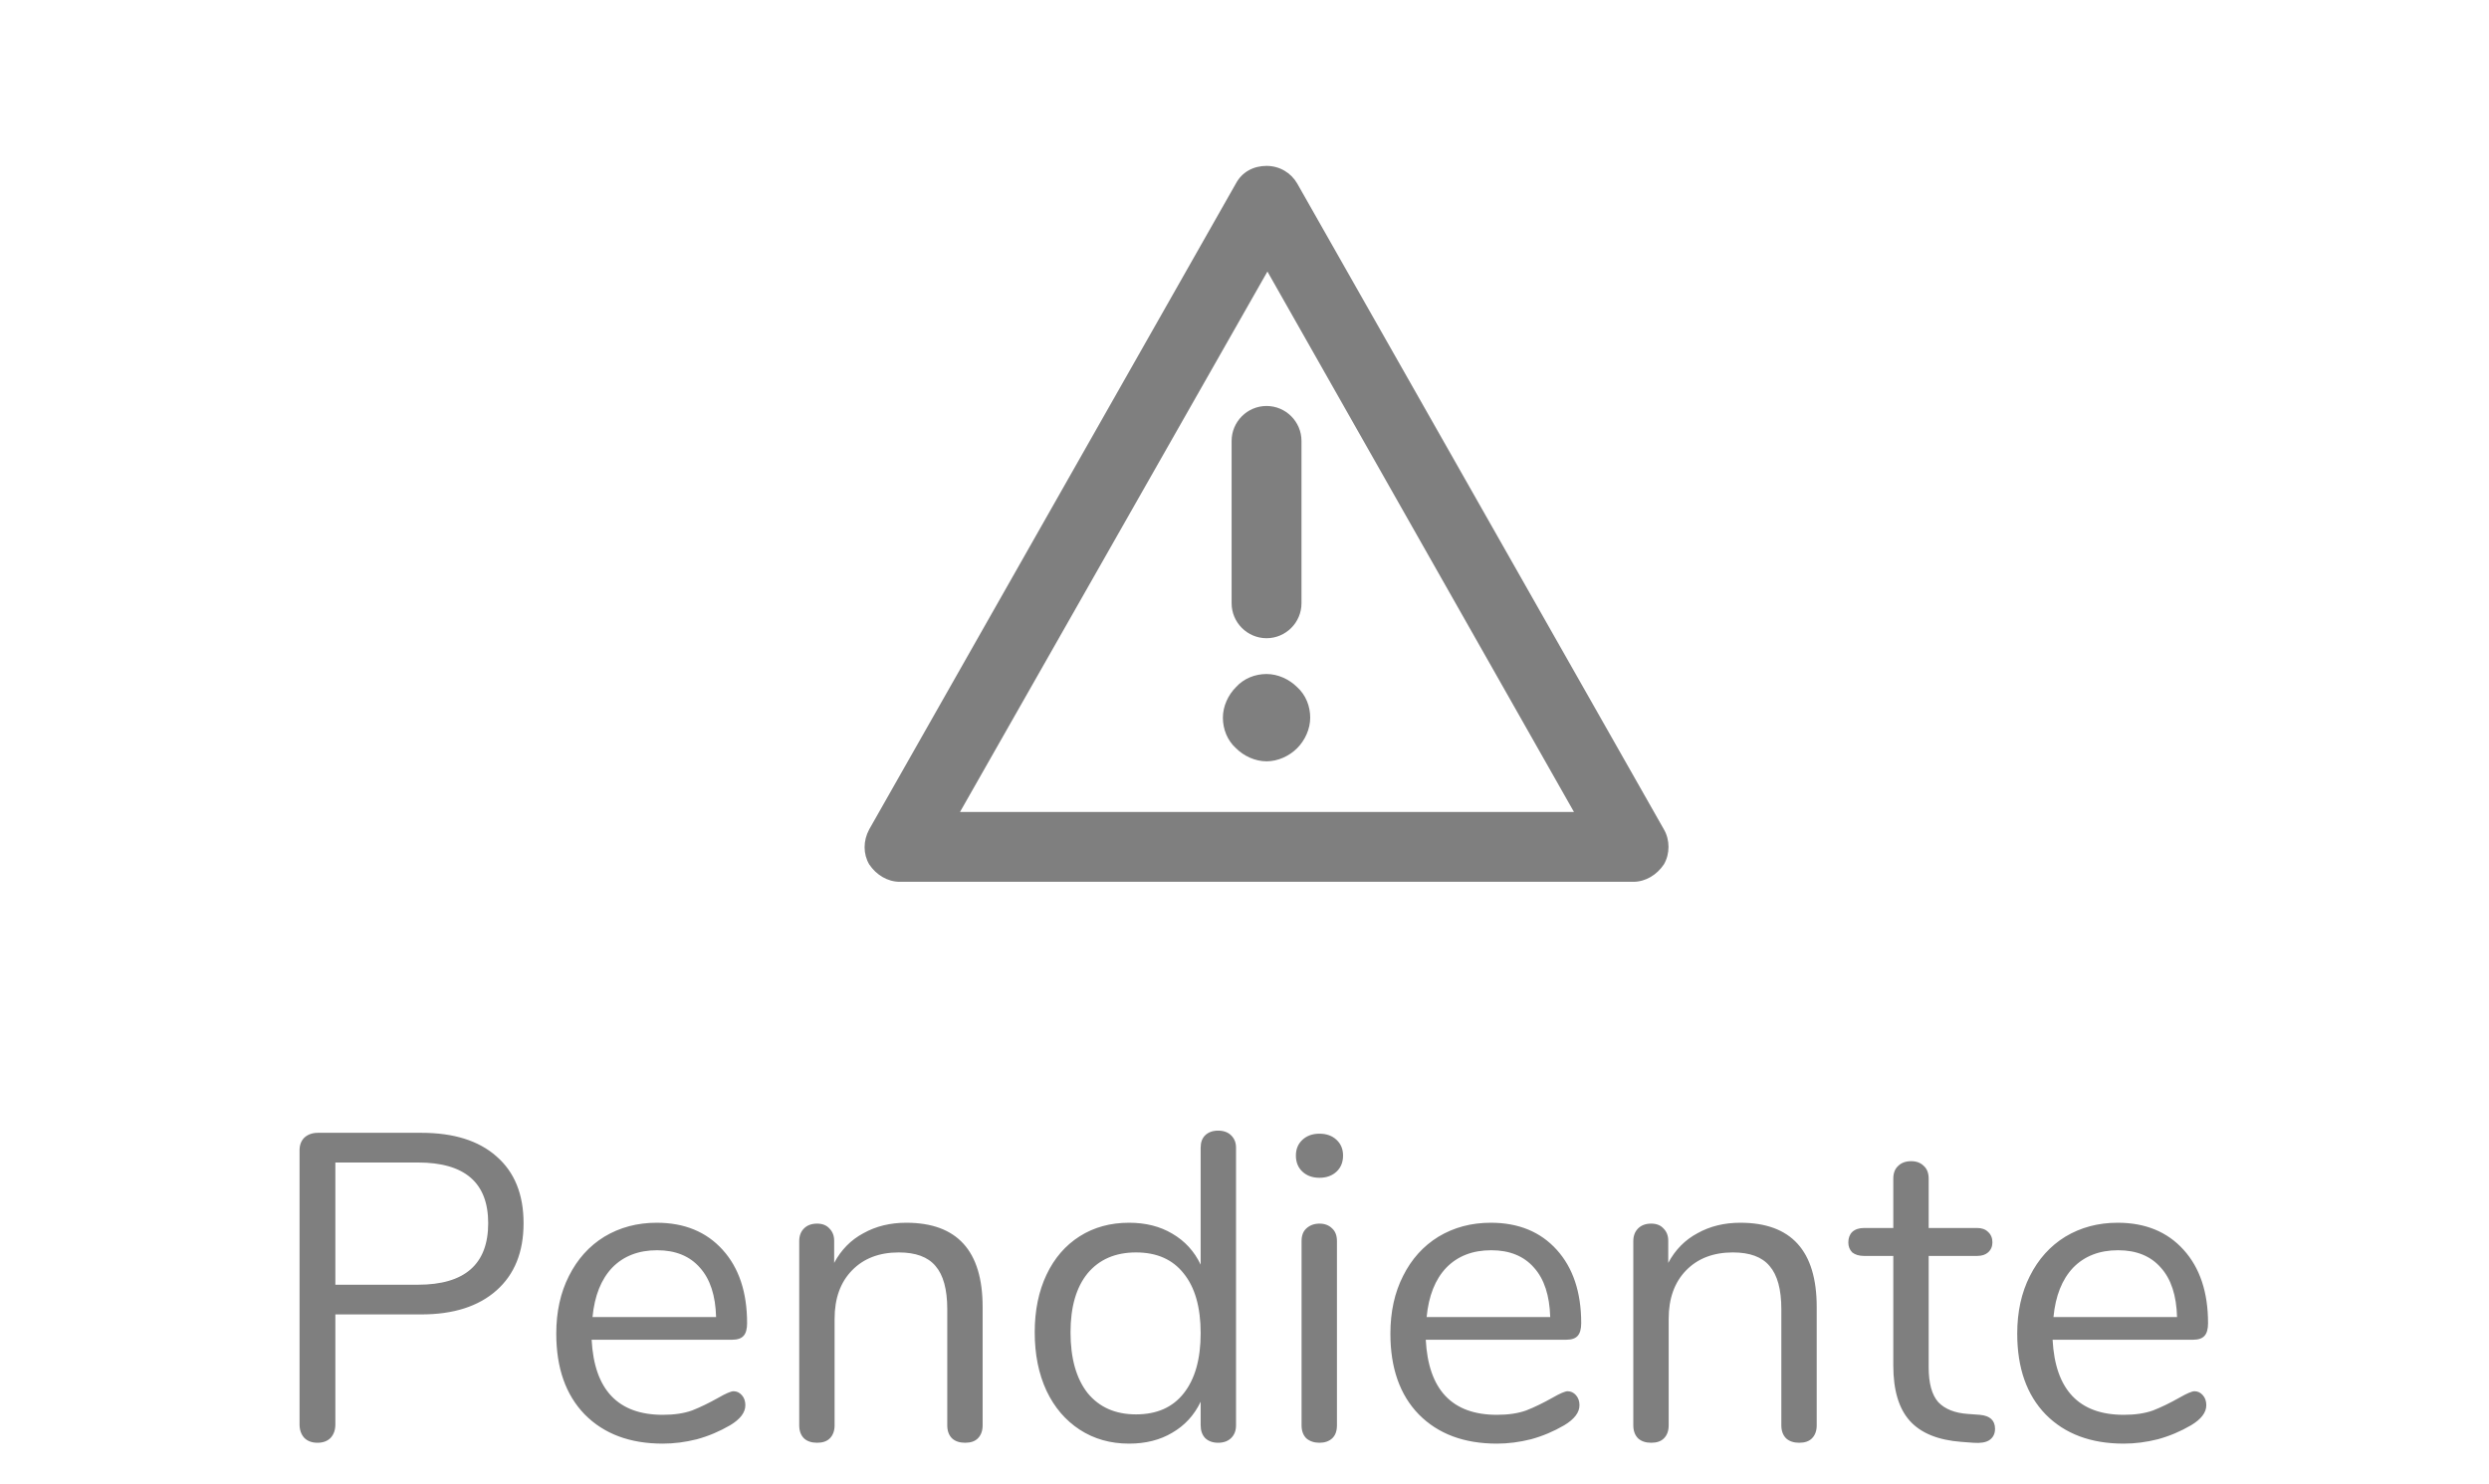 <svg width="57" height="34" viewBox="0 0 57 34" fill="none" xmlns="http://www.w3.org/2000/svg">
<path d="M7.27 33.05C7.144 33.05 7.044 33.013 6.97 32.94C6.897 32.86 6.86 32.757 6.86 32.63V26.35C6.86 26.23 6.897 26.133 6.97 26.06C7.05 25.987 7.154 25.95 7.28 25.95H9.65C10.39 25.95 10.964 26.13 11.37 26.49C11.784 26.85 11.99 27.36 11.99 28.02C11.99 28.68 11.784 29.193 11.37 29.56C10.957 29.927 10.384 30.11 9.65 30.11H7.68V32.63C7.68 32.757 7.644 32.86 7.57 32.94C7.497 33.013 7.397 33.05 7.27 33.05ZM9.57 29.43C10.644 29.43 11.18 28.96 11.18 28.02C11.18 27.093 10.644 26.63 9.57 26.63H7.68V29.43H9.57ZM16.799 31.87C16.873 31.87 16.936 31.9 16.989 31.96C17.043 32.02 17.069 32.097 17.069 32.19C17.069 32.357 16.953 32.51 16.719 32.65C16.479 32.79 16.226 32.897 15.959 32.97C15.693 33.037 15.433 33.07 15.179 33.07C14.426 33.07 13.829 32.847 13.389 32.4C12.956 31.953 12.739 31.337 12.739 30.55C12.739 30.05 12.836 29.61 13.029 29.23C13.223 28.843 13.493 28.543 13.839 28.33C14.193 28.117 14.593 28.01 15.039 28.01C15.673 28.01 16.176 28.217 16.549 28.63C16.923 29.043 17.109 29.603 17.109 30.31C17.109 30.443 17.083 30.54 17.029 30.6C16.976 30.66 16.889 30.69 16.769 30.69H13.549C13.609 31.837 14.153 32.41 15.179 32.41C15.439 32.41 15.663 32.377 15.849 32.31C16.036 32.237 16.236 32.14 16.449 32.02C16.623 31.92 16.739 31.87 16.799 31.87ZM15.049 28.64C14.623 28.64 14.279 28.773 14.019 29.04C13.766 29.307 13.616 29.683 13.569 30.17H16.399C16.386 29.677 16.263 29.3 16.029 29.04C15.796 28.773 15.469 28.64 15.049 28.64ZM20.753 28.01C21.919 28.01 22.503 28.653 22.503 29.94V32.65C22.503 32.777 22.466 32.877 22.393 32.95C22.326 33.017 22.229 33.05 22.103 33.05C21.976 33.05 21.876 33.017 21.803 32.95C21.729 32.877 21.693 32.777 21.693 32.65V29.99C21.693 29.537 21.603 29.207 21.423 29C21.249 28.793 20.969 28.69 20.583 28.69C20.136 28.69 19.779 28.827 19.513 29.1C19.246 29.373 19.113 29.743 19.113 30.21V32.65C19.113 32.777 19.076 32.877 19.003 32.95C18.936 33.017 18.839 33.05 18.713 33.05C18.586 33.05 18.486 33.017 18.413 32.95C18.339 32.877 18.303 32.777 18.303 32.65V28.43C18.303 28.31 18.339 28.213 18.413 28.14C18.486 28.067 18.586 28.03 18.713 28.03C18.833 28.03 18.926 28.067 18.993 28.14C19.066 28.213 19.103 28.307 19.103 28.42V28.93C19.263 28.63 19.486 28.403 19.773 28.25C20.059 28.09 20.386 28.01 20.753 28.01ZM27.896 25.9C28.023 25.9 28.123 25.937 28.196 26.01C28.27 26.083 28.306 26.177 28.306 26.29V32.65C28.306 32.77 28.27 32.867 28.196 32.94C28.123 33.013 28.023 33.05 27.896 33.05C27.77 33.05 27.67 33.013 27.596 32.94C27.53 32.867 27.496 32.77 27.496 32.65V32.11C27.35 32.417 27.133 32.653 26.846 32.82C26.566 32.987 26.236 33.07 25.856 33.07C25.43 33.07 25.053 32.963 24.726 32.75C24.4 32.537 24.146 32.24 23.966 31.86C23.786 31.473 23.696 31.027 23.696 30.52C23.696 30.02 23.786 29.58 23.966 29.2C24.146 28.82 24.4 28.527 24.726 28.32C25.053 28.113 25.43 28.01 25.856 28.01C26.236 28.01 26.566 28.093 26.846 28.26C27.133 28.427 27.35 28.663 27.496 28.97V26.29C27.496 26.17 27.53 26.077 27.596 26.01C27.67 25.937 27.77 25.9 27.896 25.9ZM26.016 32.4C26.49 32.4 26.853 32.24 27.106 31.92C27.366 31.593 27.496 31.133 27.496 30.54C27.496 29.947 27.366 29.49 27.106 29.17C26.853 28.85 26.49 28.69 26.016 28.69C25.543 28.69 25.173 28.85 24.906 29.17C24.646 29.49 24.516 29.94 24.516 30.52C24.516 31.113 24.646 31.577 24.906 31.91C25.173 32.237 25.543 32.4 26.016 32.4ZM30.217 33.05C30.097 33.05 29.997 33.017 29.917 32.95C29.843 32.877 29.807 32.777 29.807 32.65V28.43C29.807 28.303 29.843 28.207 29.917 28.14C29.997 28.067 30.097 28.03 30.217 28.03C30.337 28.03 30.433 28.067 30.507 28.14C30.58 28.207 30.617 28.303 30.617 28.43V32.65C30.617 32.783 30.58 32.883 30.507 32.95C30.433 33.017 30.337 33.05 30.217 33.05ZM30.217 26.98C30.057 26.98 29.927 26.933 29.827 26.84C29.727 26.747 29.677 26.623 29.677 26.47C29.677 26.323 29.727 26.203 29.827 26.11C29.927 26.017 30.057 25.97 30.217 25.97C30.377 25.97 30.507 26.017 30.607 26.11C30.707 26.203 30.757 26.323 30.757 26.47C30.757 26.623 30.707 26.747 30.607 26.84C30.507 26.933 30.377 26.98 30.217 26.98ZM35.901 31.87C35.974 31.87 36.038 31.9 36.091 31.96C36.144 32.02 36.171 32.097 36.171 32.19C36.171 32.357 36.054 32.51 35.821 32.65C35.581 32.79 35.328 32.897 35.061 32.97C34.794 33.037 34.534 33.07 34.281 33.07C33.528 33.07 32.931 32.847 32.491 32.4C32.057 31.953 31.841 31.337 31.841 30.55C31.841 30.05 31.938 29.61 32.131 29.23C32.324 28.843 32.594 28.543 32.941 28.33C33.294 28.117 33.694 28.01 34.141 28.01C34.774 28.01 35.278 28.217 35.651 28.63C36.024 29.043 36.211 29.603 36.211 30.31C36.211 30.443 36.184 30.54 36.131 30.6C36.078 30.66 35.991 30.69 35.871 30.69H32.651C32.711 31.837 33.254 32.41 34.281 32.41C34.541 32.41 34.764 32.377 34.951 32.31C35.138 32.237 35.337 32.14 35.551 32.02C35.724 31.92 35.841 31.87 35.901 31.87ZM34.151 28.64C33.724 28.64 33.381 28.773 33.121 29.04C32.867 29.307 32.718 29.683 32.671 30.17H35.501C35.487 29.677 35.364 29.3 35.131 29.04C34.898 28.773 34.571 28.64 34.151 28.64ZM39.854 28.01C41.021 28.01 41.604 28.653 41.604 29.94V32.65C41.604 32.777 41.568 32.877 41.494 32.95C41.428 33.017 41.331 33.05 41.204 33.05C41.078 33.05 40.978 33.017 40.904 32.95C40.831 32.877 40.794 32.777 40.794 32.65V29.99C40.794 29.537 40.704 29.207 40.524 29C40.351 28.793 40.071 28.69 39.684 28.69C39.238 28.69 38.881 28.827 38.614 29.1C38.348 29.373 38.214 29.743 38.214 30.21V32.65C38.214 32.777 38.178 32.877 38.104 32.95C38.038 33.017 37.941 33.05 37.814 33.05C37.688 33.05 37.588 33.017 37.514 32.95C37.441 32.877 37.404 32.777 37.404 32.65V28.43C37.404 28.31 37.441 28.213 37.514 28.14C37.588 28.067 37.688 28.03 37.814 28.03C37.934 28.03 38.028 28.067 38.094 28.14C38.168 28.213 38.204 28.307 38.204 28.42V28.93C38.364 28.63 38.588 28.403 38.874 28.25C39.161 28.09 39.488 28.01 39.854 28.01ZM45.338 32.41C45.571 32.43 45.688 32.537 45.688 32.73C45.688 32.843 45.645 32.93 45.558 32.99C45.478 33.043 45.355 33.063 45.188 33.05L44.918 33.03C44.385 32.99 43.991 32.83 43.738 32.55C43.485 32.27 43.358 31.847 43.358 31.28V28.77H42.688C42.575 28.77 42.485 28.743 42.418 28.69C42.358 28.63 42.328 28.553 42.328 28.46C42.328 28.36 42.358 28.28 42.418 28.22C42.485 28.16 42.575 28.13 42.688 28.13H43.358V27C43.358 26.873 43.395 26.777 43.468 26.71C43.541 26.637 43.641 26.6 43.768 26.6C43.888 26.6 43.985 26.637 44.058 26.71C44.131 26.777 44.168 26.873 44.168 27V28.13H45.278C45.385 28.13 45.468 28.16 45.528 28.22C45.595 28.28 45.628 28.36 45.628 28.46C45.628 28.553 45.595 28.63 45.528 28.69C45.468 28.743 45.385 28.77 45.278 28.77H44.168V31.32C44.168 31.687 44.241 31.953 44.388 32.12C44.541 32.28 44.768 32.37 45.068 32.39L45.338 32.41ZM50.256 31.87C50.33 31.87 50.393 31.9 50.446 31.96C50.5 32.02 50.526 32.097 50.526 32.19C50.526 32.357 50.41 32.51 50.176 32.65C49.936 32.79 49.683 32.897 49.416 32.97C49.15 33.037 48.89 33.07 48.636 33.07C47.883 33.07 47.286 32.847 46.846 32.4C46.413 31.953 46.196 31.337 46.196 30.55C46.196 30.05 46.293 29.61 46.486 29.23C46.68 28.843 46.95 28.543 47.296 28.33C47.65 28.117 48.05 28.01 48.496 28.01C49.13 28.01 49.633 28.217 50.006 28.63C50.38 29.043 50.566 29.603 50.566 30.31C50.566 30.443 50.54 30.54 50.486 30.6C50.433 30.66 50.346 30.69 50.226 30.69H47.006C47.066 31.837 47.61 32.41 48.636 32.41C48.896 32.41 49.12 32.377 49.306 32.31C49.493 32.237 49.693 32.14 49.906 32.02C50.08 31.92 50.196 31.87 50.256 31.87ZM48.506 28.64C48.08 28.64 47.736 28.773 47.476 29.04C47.223 29.307 47.073 29.683 47.026 30.17H49.856C49.843 29.677 49.72 29.3 49.486 29.04C49.253 28.773 48.926 28.64 48.506 28.64Z" fill="#7F7F7F"/>
<path d="M37.405 20.2H20.605C20.325 20.2 20.065 20.04 19.905 19.8C19.765 19.56 19.765 19.26 19.905 19L28.305 4.2C28.445 3.94 28.705 3.8 29.005 3.8C29.305 3.8 29.565 3.96 29.705 4.2L38.105 19C38.245 19.24 38.245 19.56 38.105 19.8C37.945 20.04 37.685 20.2 37.405 20.2ZM21.985 18.6H36.045L29.025 6.22L21.985 18.6ZM29.805 13.82V10.1C29.805 9.66 29.445 9.3 29.005 9.3C28.565 9.3 28.205 9.66 28.205 10.1V13.82C28.205 14.26 28.565 14.62 29.005 14.62C29.445 14.62 29.805 14.26 29.805 13.82ZM29.705 17.14C29.885 16.96 30.005 16.7 30.005 16.44C30.005 16.18 29.905 15.92 29.705 15.74C29.525 15.56 29.265 15.44 29.005 15.44C28.745 15.44 28.485 15.54 28.305 15.74C28.125 15.92 28.005 16.18 28.005 16.44C28.005 16.7 28.105 16.96 28.305 17.14C28.485 17.32 28.745 17.44 29.005 17.44C29.265 17.44 29.525 17.32 29.705 17.14Z" fill="#7F7F7F"/>
</svg>
